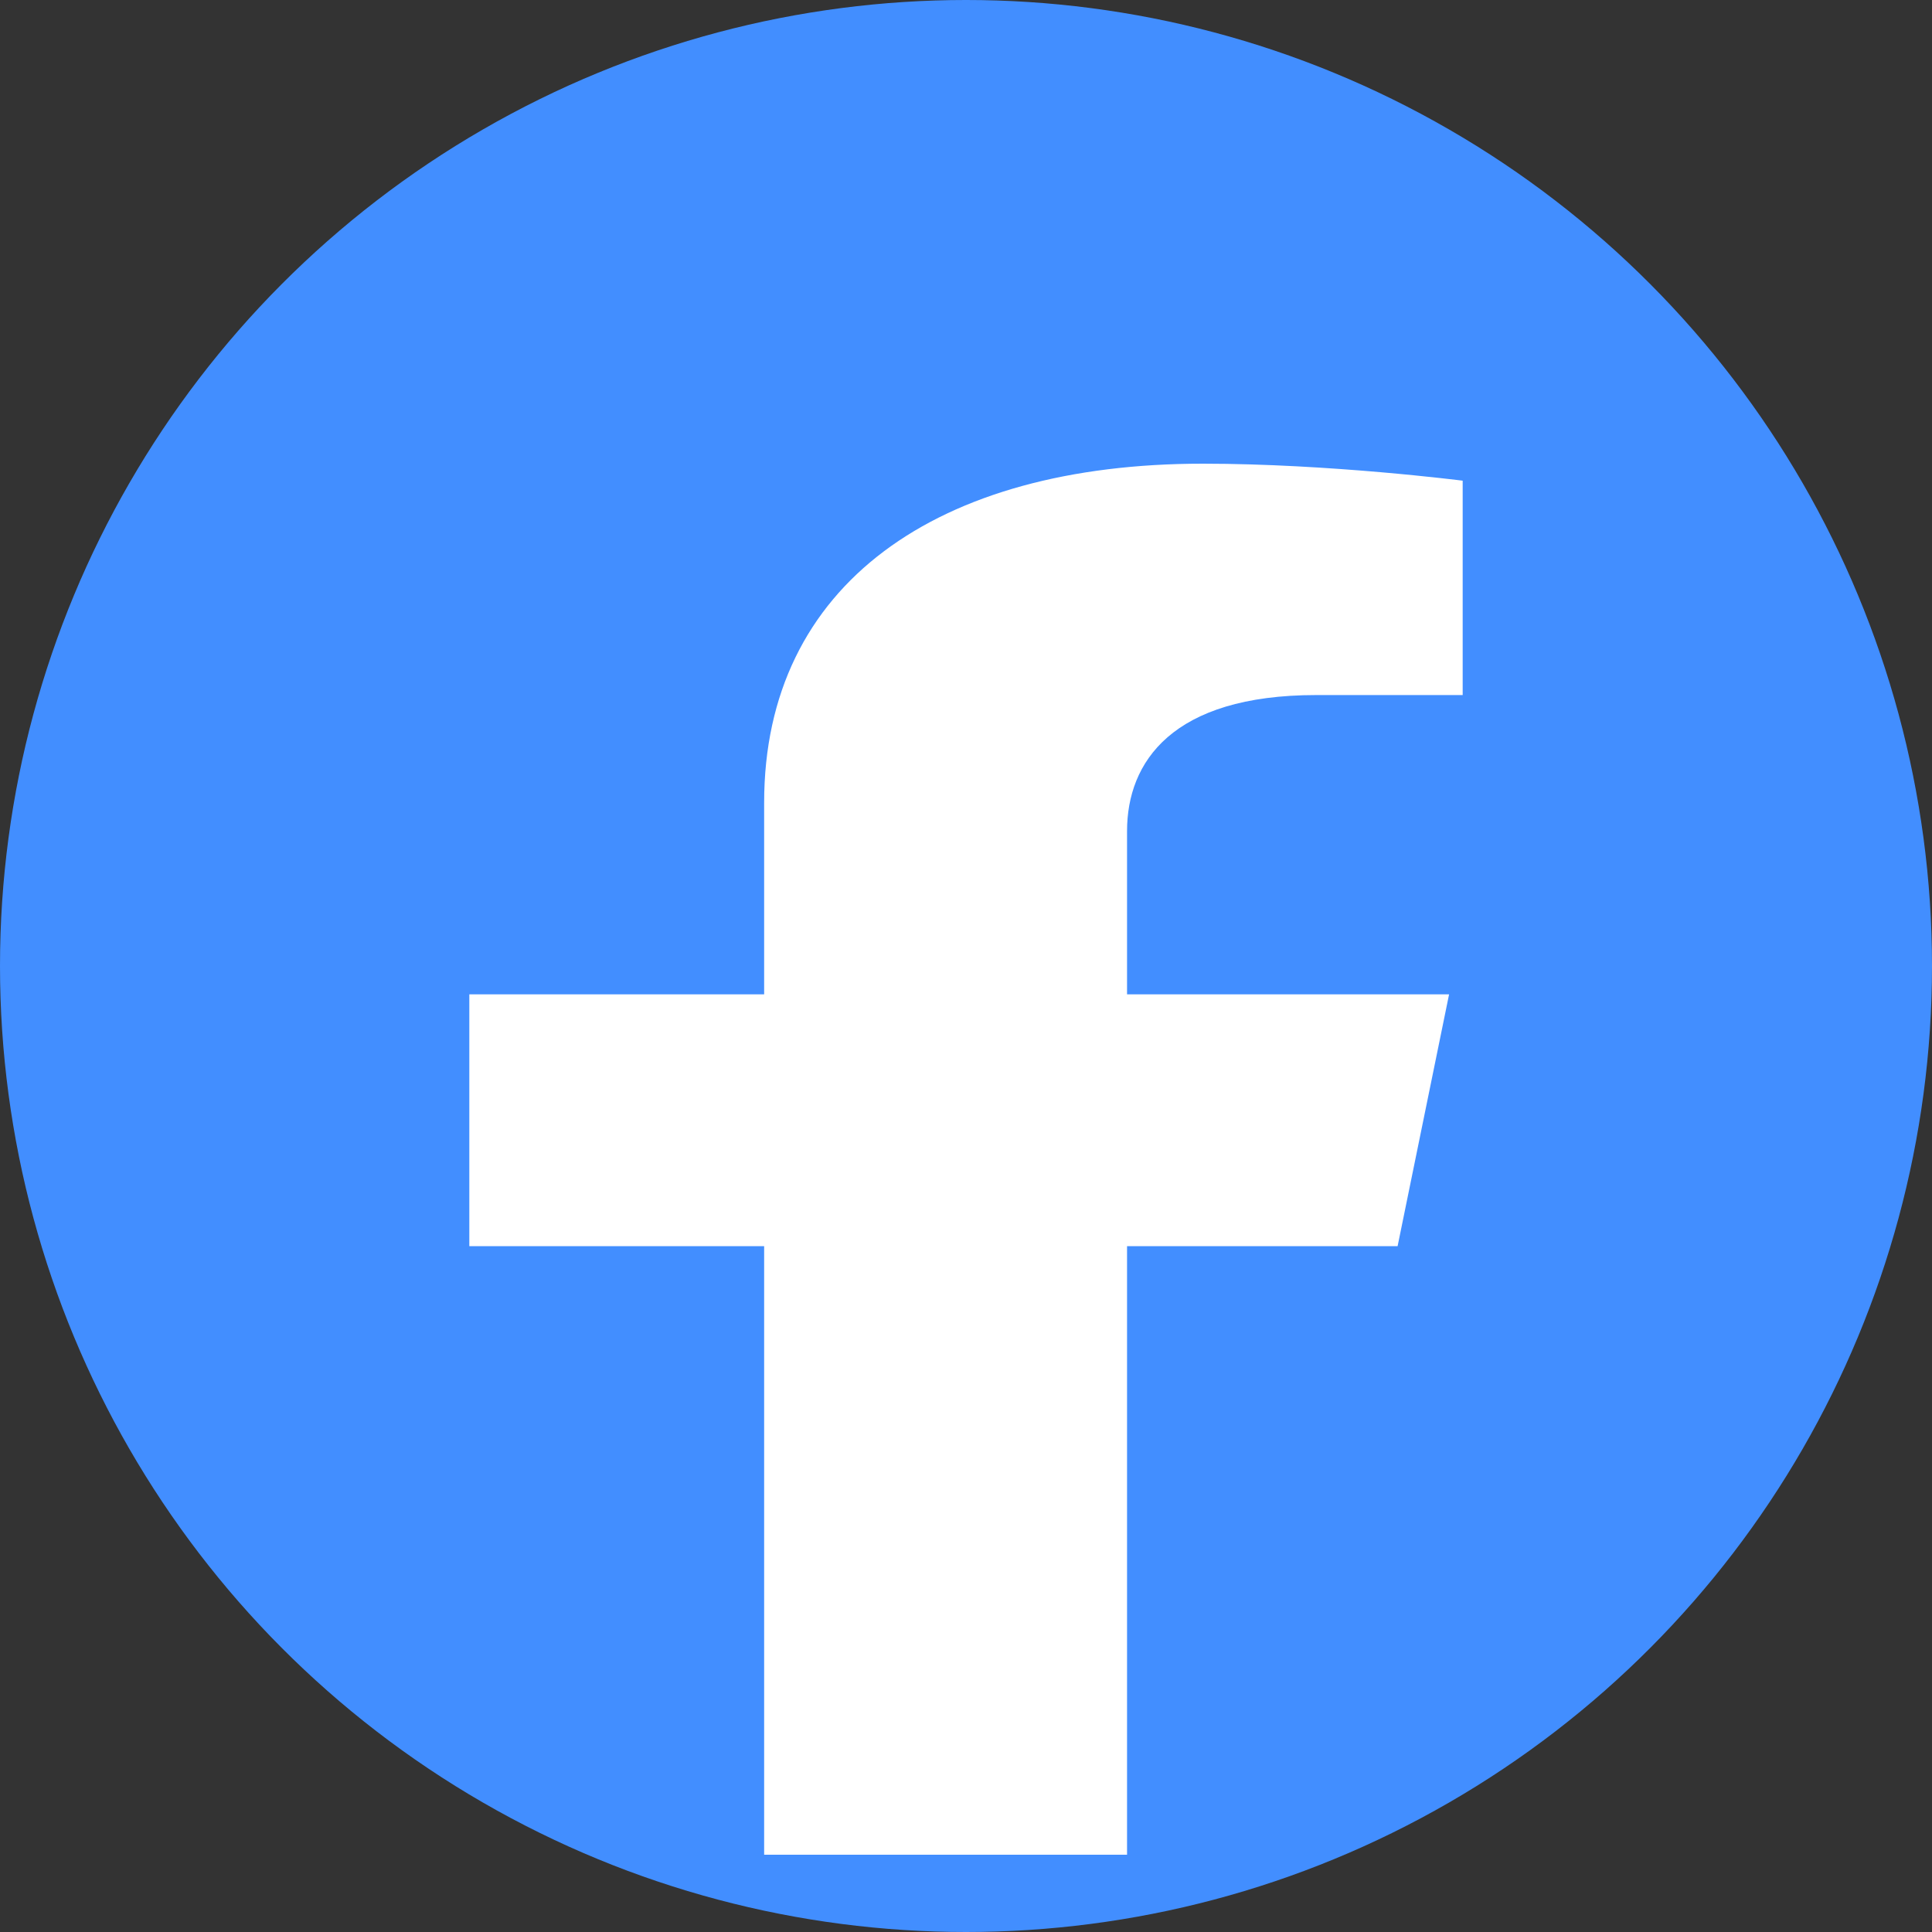 <svg width="25" height="25" viewBox="0 0 25 25" fill="none" xmlns="http://www.w3.org/2000/svg">
    <rect x="0" y="0" width="25" height="25" fill="#333333" stroke="none"/>
    <circle cx="12.5" cy="12.5" r="12.5" fill="#428EFF"/>
    <path d="M18.085 16.125L18.751 12.867H14.584V10.754C14.584 9.862 15.166 8.994 17.032 8.994H18.927V6.22C18.927 6.22 17.208 6 15.564 6C12.132 6 9.888 7.56 9.888 10.385V12.867H6.073V16.125H9.888V24H14.584V16.125H18.085Z" fill="white"/>
</svg>

